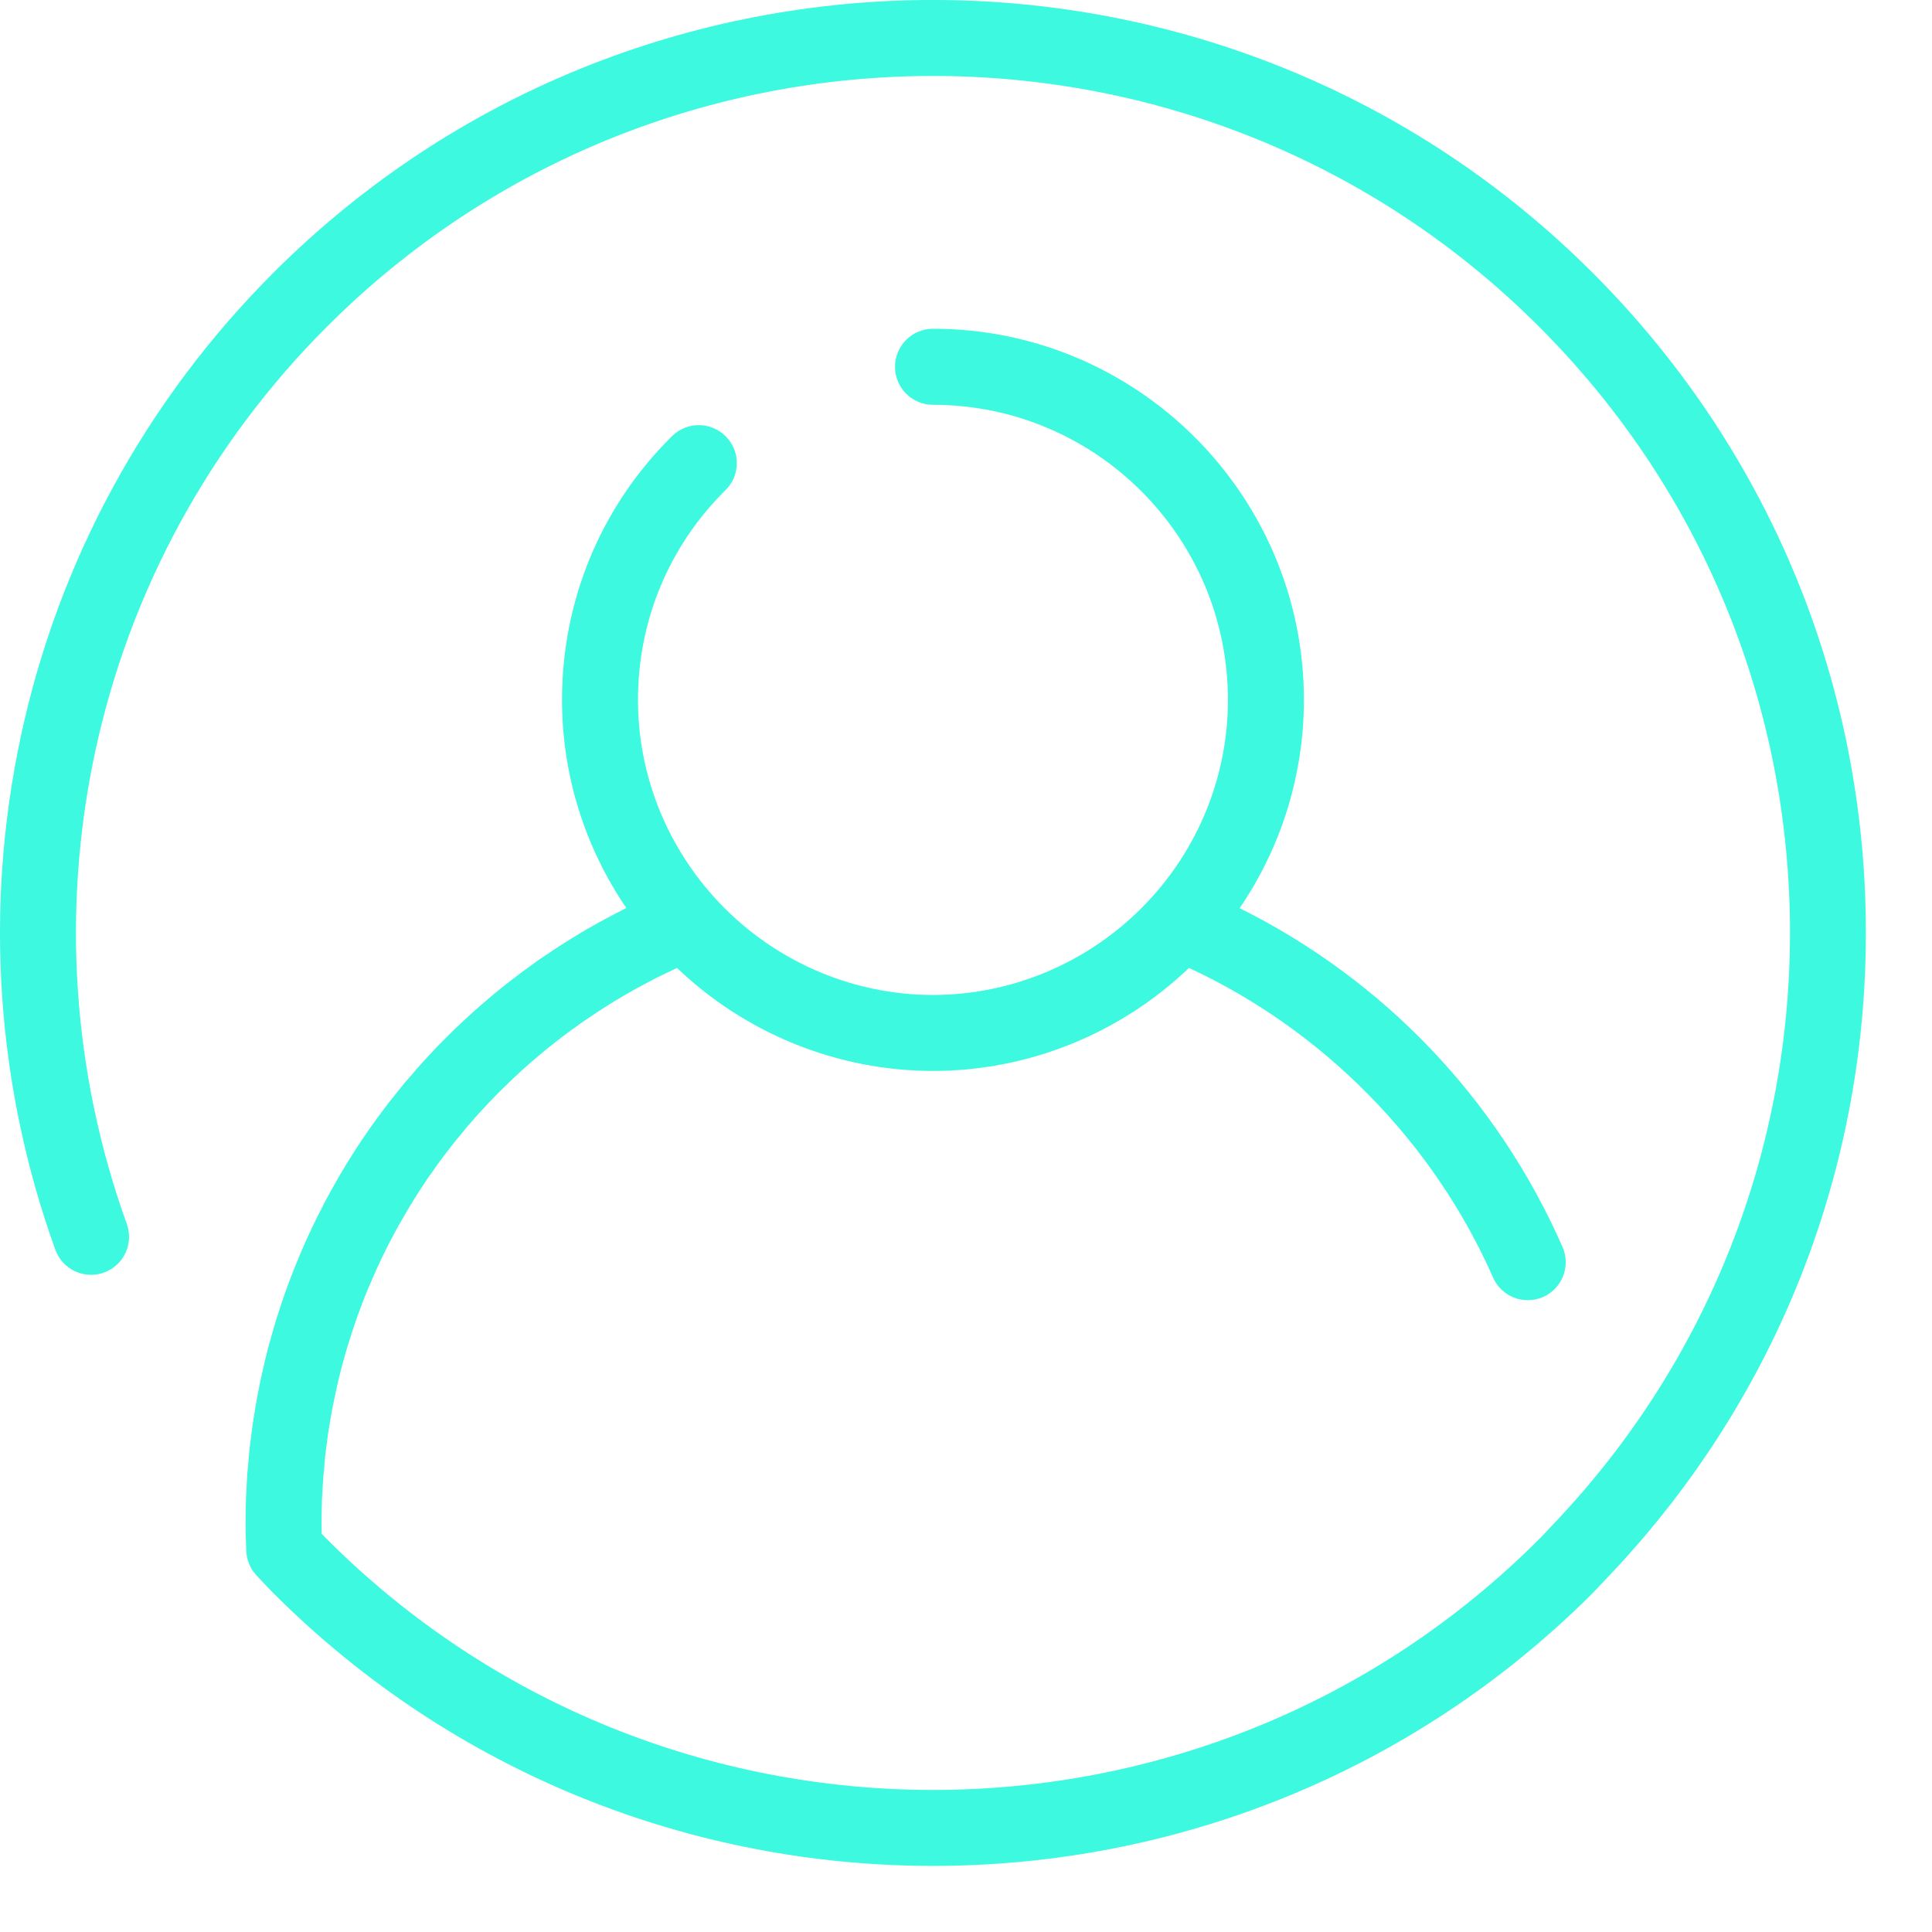 <?xml version="1.0" encoding="UTF-8"?>
<svg width="19px" height="19px" viewBox="0 0 19 19" version="1.1" xmlns="http://www.w3.org/2000/svg" xmlns:xlink="http://www.w3.org/1999/xlink">
    <!-- Generator: Sketch 54.1 (76490) - https://sketchapp.com -->
    <title>Profile Active</title>
    <desc>Created with Sketch.</desc>
    <g id="Page-1" stroke="none" stroke-width="1" fill="none" fill-rule="evenodd">
        <g id="Ranking" transform="translate(-307, -603)" fill="#3DF9DF">
            <g id="Nav-Bar" transform="translate(1, 584)">
                <g id="PERFIL" transform="translate(269, 16)">
                    <g id="Profile-Active" transform="translate(34, 0)">
                        <path d="M18.664,5.684 C15.086,2.105 9.265,2.105 5.687,5.684 C4.432,6.94 3.573,8.517 3.204,10.246 C2.844,11.93 2.962,13.674 3.544,15.29 C3.614,15.484 3.828,15.585 4.022,15.515 C4.216,15.445 4.317,15.231 4.247,15.037 C3.712,13.552 3.604,11.949 3.934,10.402 C4.273,8.815 5.062,7.366 6.215,6.213 C9.502,2.925 14.849,2.925 18.136,6.213 C19.701,7.778 20.577,9.859 20.603,12.073 C20.628,14.282 19.805,16.38 18.285,17.98 C18.267,17.999 18.249,18.018 18.231,18.037 C18.2,18.071 18.169,18.104 18.136,18.137 C14.849,21.425 9.502,21.425 6.215,18.137 C6.198,18.119 6.181,18.102 6.164,18.084 C6.163,18.05 6.162,18.016 6.162,17.982 C6.162,17.907 6.164,17.832 6.166,17.757 C6.167,17.732 6.169,17.707 6.17,17.683 C6.173,17.633 6.175,17.584 6.179,17.534 C6.181,17.505 6.184,17.476 6.187,17.446 C6.191,17.402 6.194,17.357 6.199,17.313 C6.202,17.282 6.207,17.251 6.211,17.219 C6.216,17.177 6.221,17.135 6.227,17.093 C6.232,17.061 6.238,17.03 6.243,16.998 C6.25,16.957 6.256,16.917 6.264,16.876 C6.27,16.844 6.276,16.812 6.283,16.78 C6.291,16.741 6.299,16.701 6.308,16.661 C6.315,16.629 6.323,16.597 6.33,16.565 C6.34,16.526 6.349,16.488 6.359,16.449 C6.367,16.417 6.376,16.385 6.385,16.354 C6.396,16.316 6.407,16.277 6.418,16.239 C6.428,16.207 6.438,16.176 6.448,16.145 C6.46,16.107 6.472,16.07 6.485,16.032 C6.495,16.001 6.506,15.97 6.517,15.939 C6.531,15.902 6.544,15.865 6.558,15.829 C6.57,15.798 6.582,15.767 6.594,15.736 C6.609,15.7 6.624,15.664 6.639,15.628 C6.652,15.597 6.665,15.568 6.679,15.537 C6.694,15.502 6.71,15.466 6.727,15.431 C6.74,15.401 6.755,15.371 6.769,15.342 C6.786,15.307 6.804,15.272 6.821,15.237 C6.836,15.208 6.852,15.179 6.867,15.15 C6.885,15.115 6.904,15.081 6.923,15.047 C6.939,15.018 6.955,14.99 6.972,14.962 C6.991,14.928 7.011,14.894 7.031,14.861 C7.048,14.833 7.065,14.805 7.083,14.777 C7.104,14.744 7.125,14.711 7.146,14.679 C7.164,14.652 7.182,14.624 7.2,14.597 C7.223,14.565 7.245,14.533 7.268,14.501 C7.286,14.474 7.305,14.448 7.324,14.422 C7.348,14.39 7.372,14.359 7.395,14.328 C7.415,14.302 7.435,14.276 7.455,14.251 C7.48,14.22 7.504,14.189 7.53,14.159 C7.55,14.134 7.571,14.109 7.591,14.084 C7.617,14.054 7.643,14.024 7.67,13.994 C7.691,13.971 7.712,13.946 7.734,13.923 C7.761,13.893 7.789,13.864 7.816,13.835 C7.838,13.812 7.86,13.789 7.883,13.766 C7.911,13.737 7.94,13.709 7.969,13.681 C7.991,13.659 8.014,13.636 8.037,13.615 C8.067,13.586 8.097,13.559 8.127,13.531 C8.151,13.511 8.173,13.489 8.197,13.468 C8.228,13.441 8.26,13.414 8.292,13.387 C8.316,13.368 8.339,13.348 8.362,13.328 C8.395,13.301 8.429,13.275 8.463,13.248 C8.487,13.23 8.51,13.211 8.534,13.193 C8.569,13.166 8.605,13.14 8.642,13.114 C8.664,13.098 8.687,13.081 8.71,13.064 C8.75,13.036 8.791,13.009 8.832,12.982 C8.852,12.969 8.871,12.955 8.892,12.941 C8.945,12.907 8.999,12.874 9.053,12.84 C9.062,12.835 9.07,12.83 9.079,12.825 C9.142,12.787 9.205,12.75 9.27,12.715 C9.292,12.703 9.315,12.691 9.337,12.679 C9.38,12.656 9.423,12.633 9.467,12.611 C9.494,12.597 9.523,12.584 9.551,12.57 C9.587,12.553 9.622,12.536 9.658,12.519 C10.335,13.166 11.238,13.532 12.176,13.532 C13.113,13.532 14.016,13.166 14.693,12.519 C16.014,13.131 17.095,14.228 17.683,15.563 C17.766,15.752 17.986,15.838 18.175,15.755 C18.364,15.672 18.449,15.451 18.366,15.262 C17.724,13.802 16.606,12.636 15.191,11.931 C15.602,11.329 15.823,10.617 15.823,9.883 C15.823,7.871 14.187,6.233 12.176,6.233 C11.969,6.233 11.802,6.401 11.802,6.607 C11.802,6.814 11.969,6.981 12.176,6.981 C13.775,6.981 15.076,8.283 15.076,9.883 C15.076,10.598 14.811,11.288 14.328,11.823 L14.328,11.823 C13.777,12.434 12.992,12.785 12.175,12.785 C11.359,12.785 10.574,12.434 10.023,11.823 L10.023,11.823 C9.54,11.287 9.274,10.598 9.274,9.883 C9.274,9.102 9.58,8.369 10.135,7.82 C10.282,7.675 10.283,7.438 10.138,7.292 C9.993,7.145 9.756,7.144 9.609,7.289 C8.912,7.979 8.527,8.9 8.527,9.883 C8.527,10.616 8.749,11.327 9.159,11.929 C9.155,11.931 9.152,11.933 9.148,11.935 C9.119,11.95 9.09,11.965 9.062,11.98 C9.017,12.003 8.973,12.026 8.929,12.05 C8.898,12.066 8.868,12.084 8.838,12.101 C8.797,12.124 8.756,12.147 8.716,12.171 C8.685,12.19 8.654,12.209 8.623,12.228 C8.584,12.252 8.546,12.275 8.508,12.3 C8.477,12.32 8.446,12.34 8.416,12.361 C8.379,12.386 8.342,12.41 8.305,12.435 C8.275,12.457 8.245,12.479 8.215,12.5 C8.179,12.526 8.144,12.552 8.109,12.578 C8.079,12.6 8.049,12.623 8.02,12.646 C7.986,12.672 7.952,12.699 7.918,12.727 C7.889,12.75 7.86,12.774 7.831,12.798 C7.798,12.826 7.765,12.854 7.733,12.882 C7.705,12.906 7.677,12.931 7.649,12.956 C7.617,12.985 7.585,13.014 7.554,13.043 C7.527,13.069 7.5,13.094 7.473,13.12 C7.442,13.15 7.411,13.18 7.381,13.211 C7.355,13.237 7.329,13.263 7.303,13.289 C7.273,13.321 7.243,13.353 7.214,13.384 C7.189,13.411 7.164,13.438 7.14,13.465 C7.11,13.498 7.082,13.531 7.053,13.565 C7.03,13.592 7.006,13.618 6.983,13.645 C6.954,13.681 6.926,13.716 6.897,13.752 C6.876,13.778 6.854,13.804 6.833,13.831 C6.803,13.87 6.774,13.909 6.745,13.948 C6.727,13.973 6.708,13.997 6.69,14.022 C6.653,14.073 6.618,14.125 6.582,14.177 C6.573,14.191 6.563,14.204 6.554,14.218 C6.51,14.284 6.467,14.35 6.426,14.417 C6.411,14.441 6.398,14.464 6.383,14.488 C6.357,14.532 6.329,14.577 6.304,14.623 C6.288,14.651 6.272,14.68 6.256,14.708 C6.234,14.75 6.211,14.79 6.189,14.832 C6.173,14.863 6.158,14.894 6.142,14.925 C6.121,14.965 6.101,15.005 6.082,15.046 C6.066,15.078 6.051,15.111 6.036,15.143 C6.018,15.183 5.999,15.223 5.982,15.264 C5.967,15.297 5.953,15.33 5.939,15.364 C5.922,15.404 5.906,15.445 5.89,15.485 C5.876,15.519 5.863,15.554 5.85,15.588 C5.835,15.629 5.82,15.67 5.805,15.71 C5.793,15.745 5.781,15.78 5.769,15.815 C5.755,15.856 5.742,15.898 5.729,15.939 C5.717,15.975 5.707,16.01 5.696,16.046 C5.684,16.087 5.672,16.13 5.66,16.172 C5.65,16.207 5.641,16.243 5.631,16.279 C5.62,16.321 5.61,16.364 5.6,16.407 C5.591,16.443 5.583,16.479 5.575,16.515 C5.565,16.558 5.556,16.602 5.548,16.646 C5.54,16.682 5.533,16.718 5.527,16.754 C5.518,16.798 5.511,16.844 5.504,16.889 C5.498,16.924 5.492,16.959 5.487,16.995 C5.48,17.041 5.474,17.088 5.469,17.135 C5.464,17.17 5.459,17.204 5.455,17.239 C5.45,17.288 5.446,17.337 5.442,17.386 C5.439,17.419 5.436,17.452 5.433,17.485 C5.429,17.54 5.426,17.595 5.424,17.65 C5.423,17.678 5.421,17.705 5.419,17.733 C5.417,17.815 5.415,17.899 5.415,17.982 C5.415,18.073 5.418,18.158 5.422,18.252 C5.423,18.274 5.426,18.295 5.43,18.316 C5.43,18.317 5.43,18.319 5.431,18.321 C5.436,18.341 5.442,18.36 5.45,18.379 C5.45,18.381 5.451,18.383 5.452,18.385 C5.46,18.404 5.47,18.421 5.48,18.439 C5.482,18.44 5.483,18.443 5.484,18.445 C5.496,18.461 5.508,18.477 5.521,18.491 C5.523,18.493 5.523,18.494 5.524,18.495 L5.573,18.547 C5.611,18.587 5.648,18.627 5.687,18.666 C7.476,20.455 9.825,21.35 12.175,21.35 C14.525,21.35 16.875,20.455 18.664,18.666 C18.702,18.627 18.74,18.587 18.777,18.547 L18.826,18.495 C20.481,16.753 21.377,14.47 21.349,12.065 C21.322,9.654 20.368,7.389 18.664,5.684" id="Profile-Mask"></path>
                    </g>
                </g>
            </g>
        </g>
    </g>
</svg>